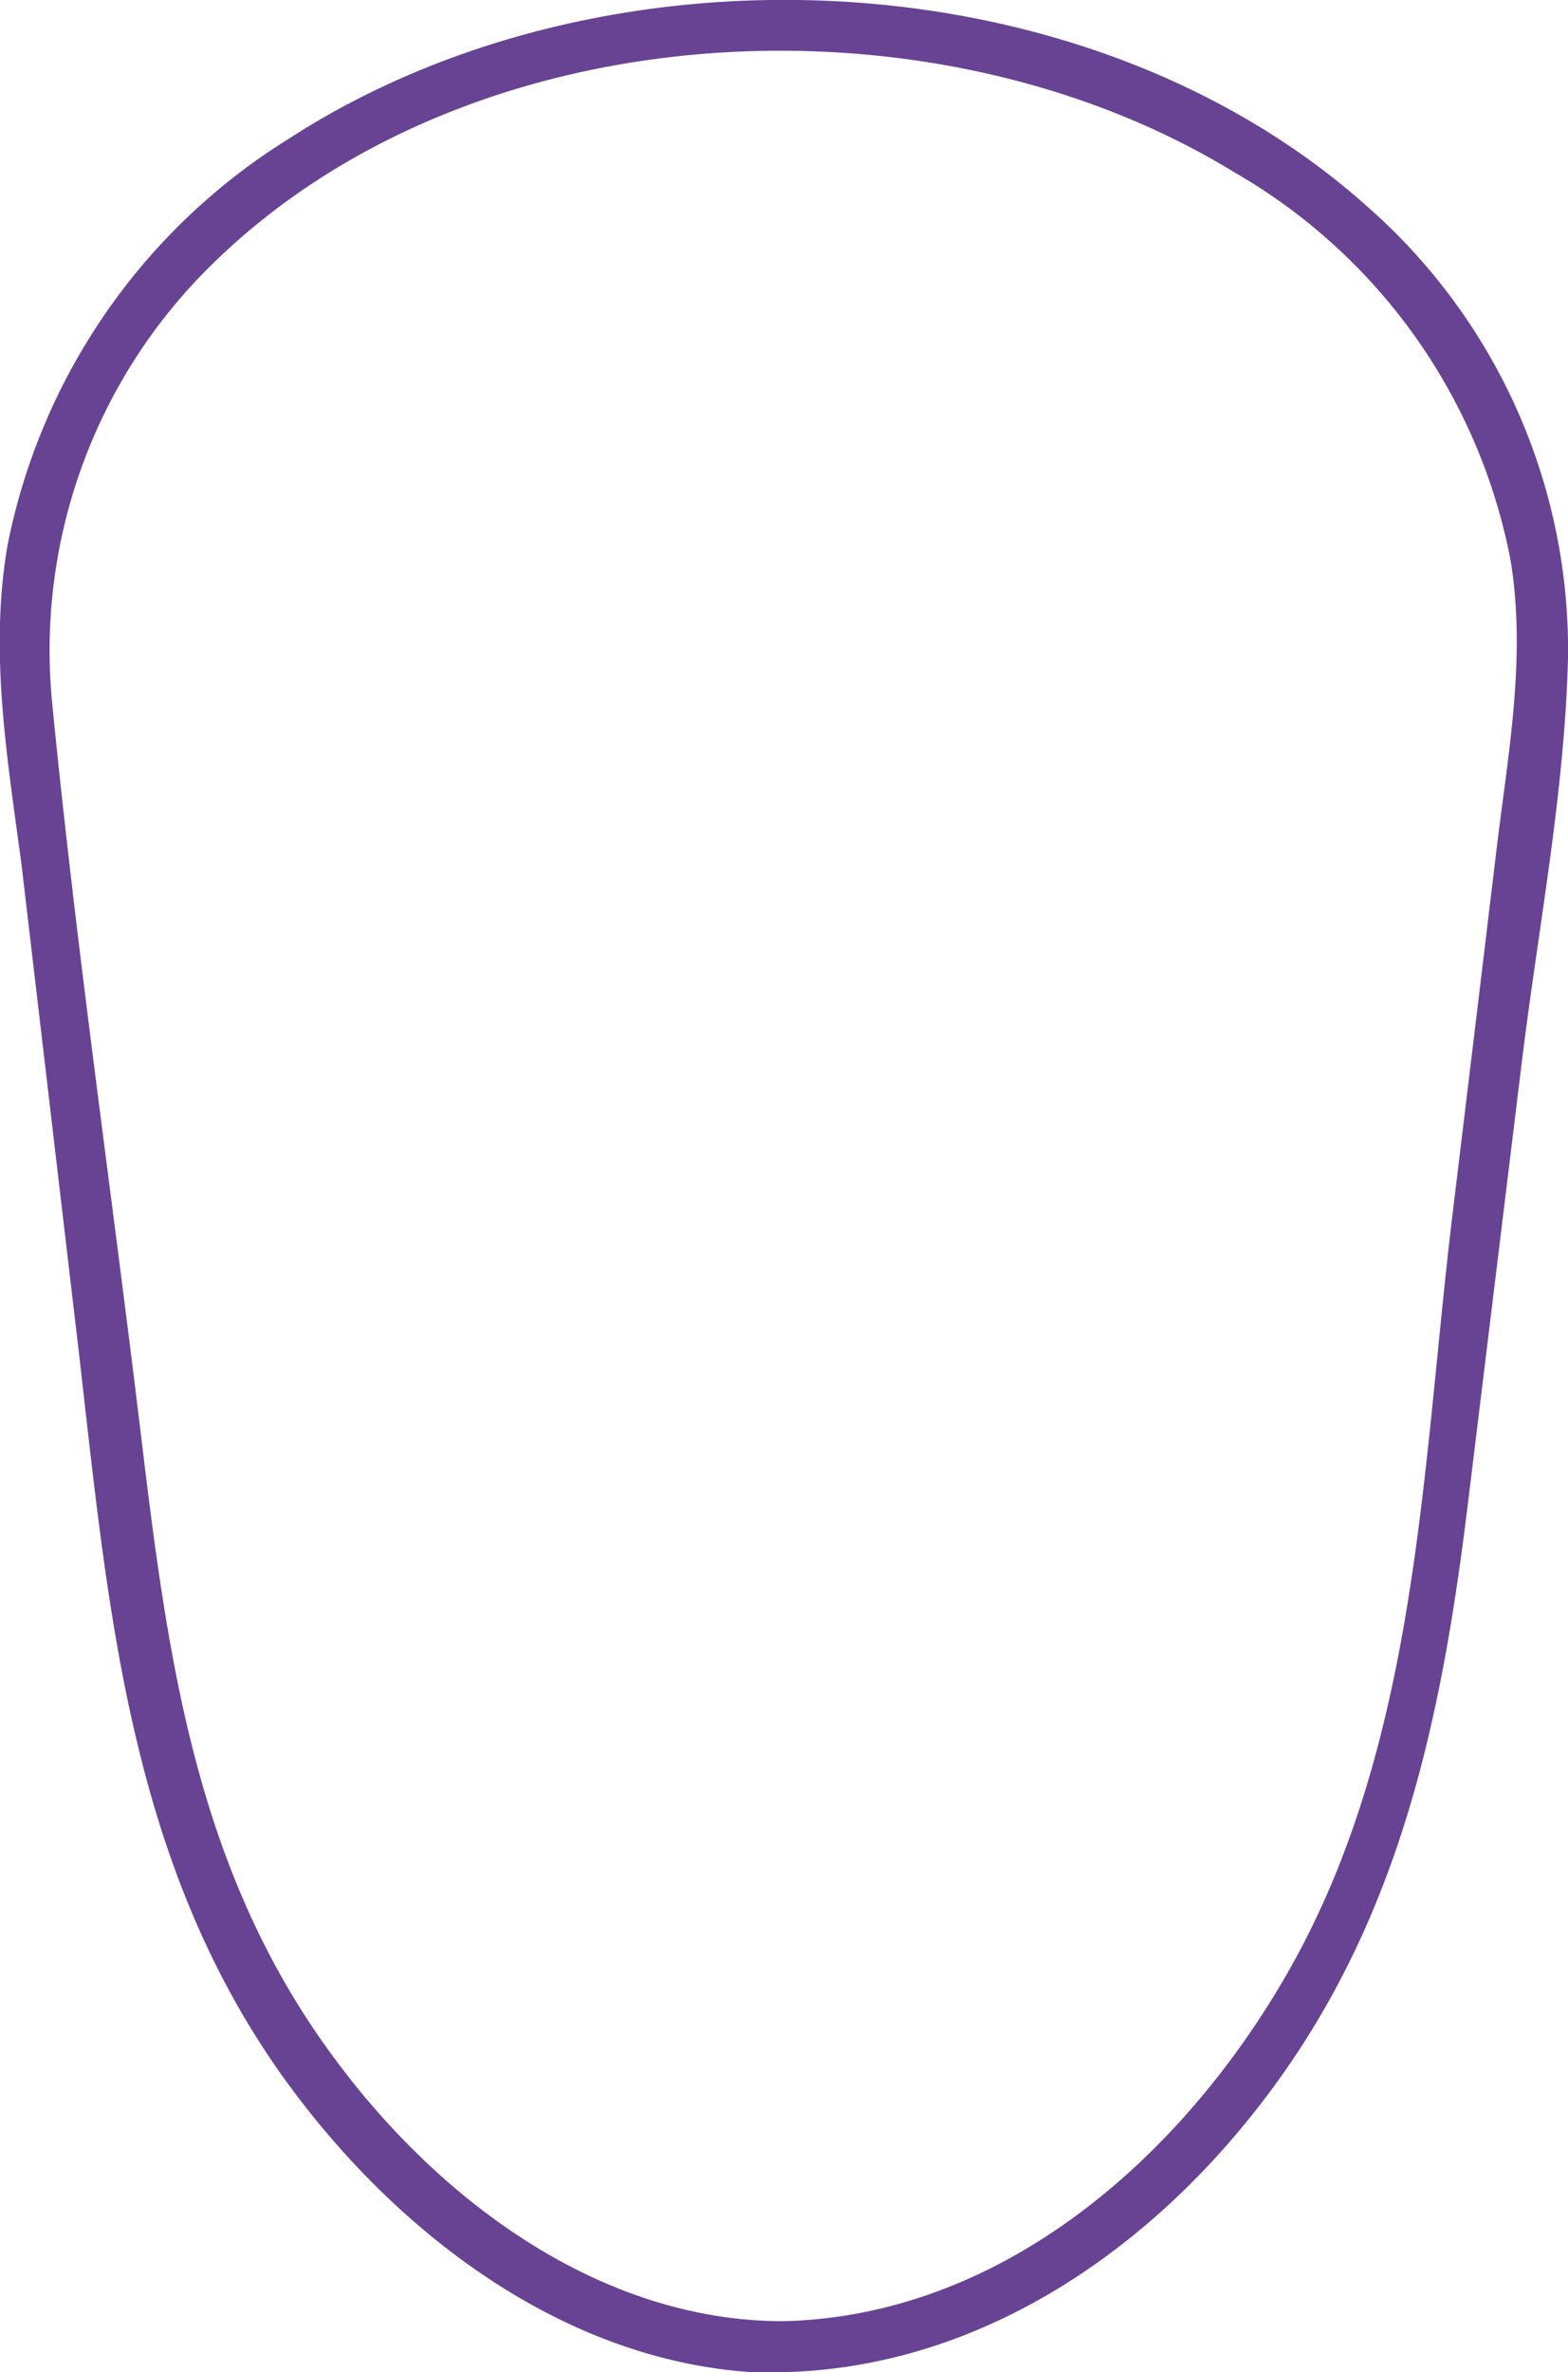 <svg xmlns="http://www.w3.org/2000/svg" viewBox="0 0 59.72 90.28"><defs><style>.cls-1{fill:#684394;}</style></defs><title>Fichier 2</title><g id="Calque_2" data-name="Calque 2"><g id="Calque_1-2" data-name="Calque 1"><path class="cls-1" d="M29.84,88.34c-7.08,0-13.3-4.74-17.29-10.26C7.41,71,6.38,63,5.36,54.54,4.25,45.34,2.91,36.12,2,26.89A20.54,20.54,0,0,1,8.14,10C18,.38,35.53-.47,47,6.55A21.75,21.75,0,0,1,57.53,21.31c.61,3.68-.09,7.36-.53,11q-.84,7-1.69,14C54.14,56.07,54,66.47,49,75.15c-4,6.95-10.82,13-19.19,13.19a1,1,0,0,0,0,1.94c7.15-.16,13.39-4.22,17.78-9.67,5.66-7,7.31-15,8.36-23.73q1-8.18,2-16.37C58.57,35.4,59.6,30.17,59.72,25a22.43,22.43,0,0,0-7.6-17.1C41.37-1.75,23-2.49,11,5.28A23.59,23.59,0,0,0,.28,20.79c-.69,4.06,0,8.08.54,12.12l2,17c1.24,10.27,1.76,20.5,8,29.19,4.38,6.08,11.18,11.22,19,11.22a1,1,0,0,0,0-1.94"/></g></g></svg>